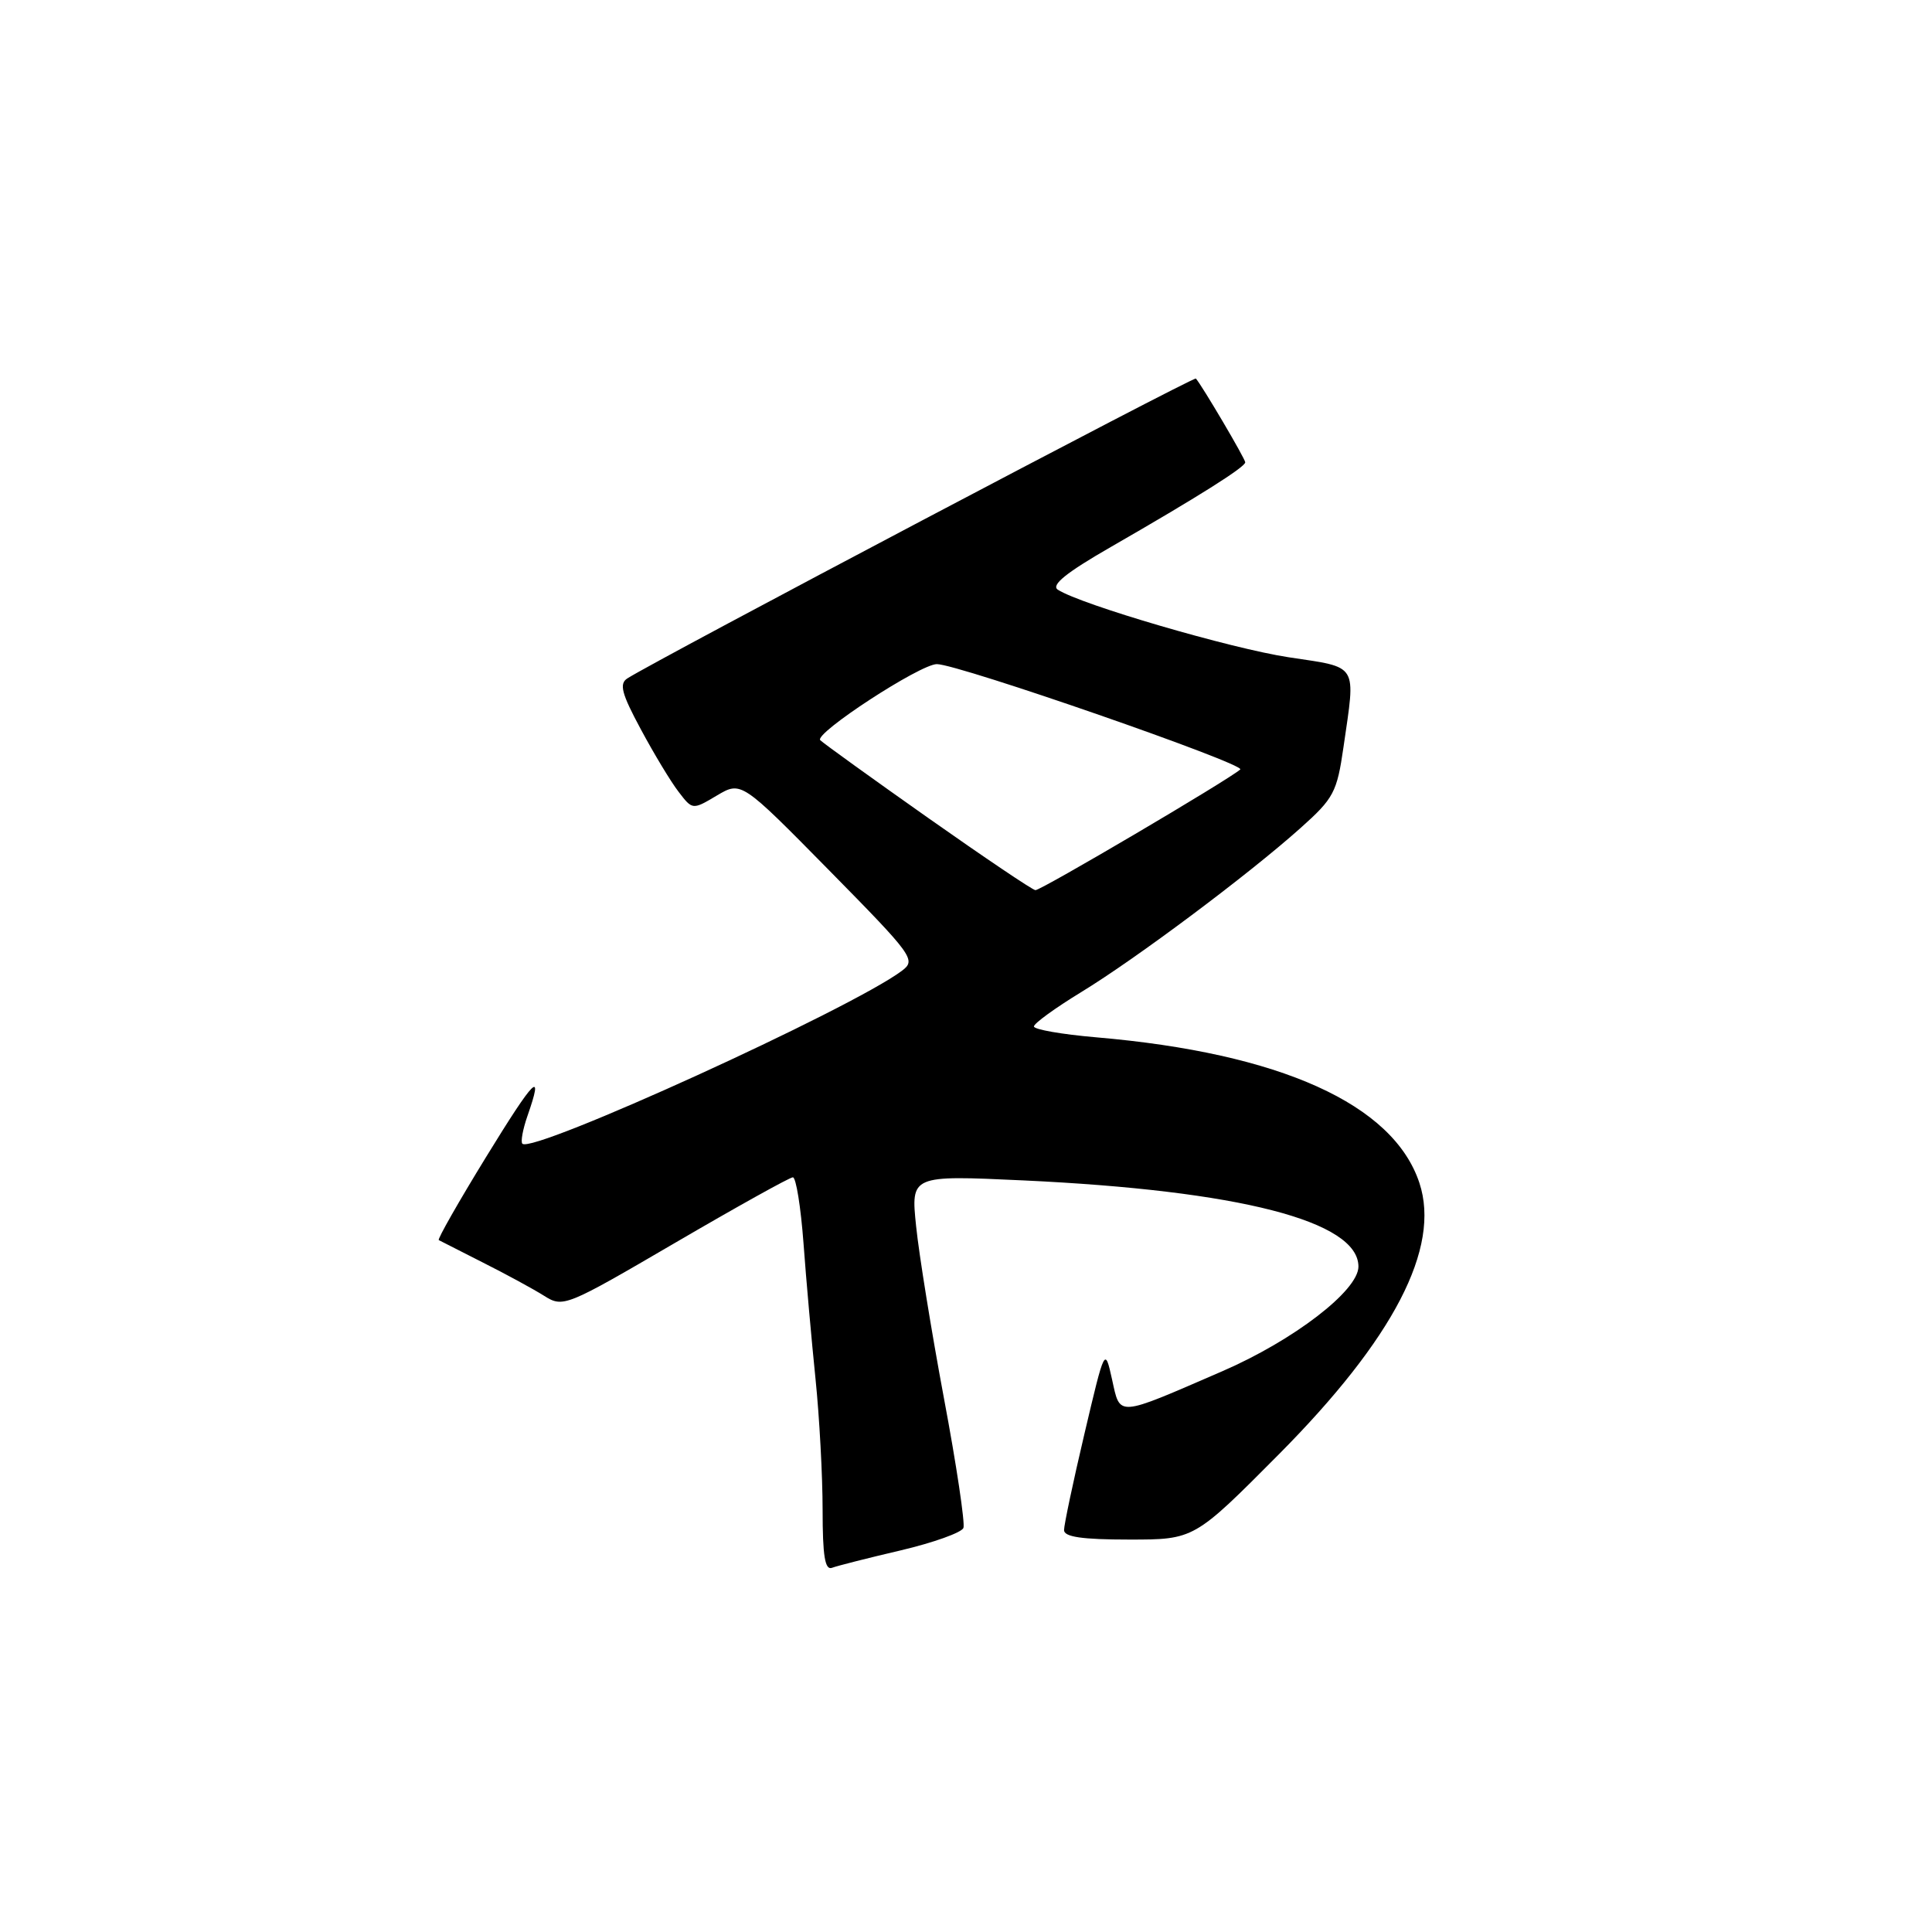 <?xml version="1.0" encoding="UTF-8" standalone="no"?>
<!DOCTYPE svg PUBLIC "-//W3C//DTD SVG 1.1//EN" "http://www.w3.org/Graphics/SVG/1.1/DTD/svg11.dtd" >
<svg xmlns="http://www.w3.org/2000/svg" xmlns:xlink="http://www.w3.org/1999/xlink" version="1.1" viewBox="0 0 256 256">
 <g >
 <path fill="currentColor"
d=" M 119.36 205.43 C 123.69 204.41 127.42 203.07 127.66 202.46 C 127.89 201.84 126.74 194.11 125.08 185.29 C 123.43 176.46 121.77 166.20 121.39 162.48 C 120.69 155.72 120.69 155.72 135.60 156.41 C 164.23 157.75 180.00 161.81 180.00 167.83 C 180.00 171.01 171.42 177.60 161.93 181.71 C 147.83 187.82 148.46 187.78 147.35 182.77 C 146.40 178.50 146.40 178.50 143.69 190.00 C 142.20 196.32 140.99 202.06 140.99 202.75 C 141.00 203.65 143.39 204.00 149.62 204.00 C 158.23 204.00 158.23 204.00 169.41 192.75 C 184.68 177.38 190.92 165.35 188.08 156.75 C 184.63 146.30 169.64 139.54 145.25 137.45 C 140.71 137.06 137.00 136.41 137.00 136.01 C 137.00 135.61 139.81 133.57 143.25 131.47 C 150.49 127.06 165.36 115.94 172.29 109.75 C 176.74 105.78 177.15 105.00 178.02 98.99 C 179.64 87.77 180.10 88.51 170.75 87.09 C 163.10 85.93 143.21 80.11 140.17 78.14 C 139.23 77.53 141.26 75.89 147.17 72.49 C 158.72 65.85 165.00 61.89 165.00 61.26 C 165.00 60.79 159.27 51.07 158.46 50.16 C 158.19 49.86 86.89 87.47 83.13 89.89 C 82.02 90.60 82.36 91.90 84.91 96.63 C 86.64 99.86 88.89 103.59 89.91 104.91 C 91.76 107.33 91.76 107.33 94.99 105.41 C 98.22 103.50 98.22 103.50 109.86 115.32 C 121.04 126.68 121.42 127.20 119.50 128.64 C 112.76 133.69 70.58 152.91 69.22 151.55 C 68.97 151.31 69.27 149.66 69.88 147.90 C 72.10 141.56 70.89 142.75 64.39 153.34 C 60.75 159.27 57.94 164.21 58.14 164.32 C 58.34 164.43 60.98 165.77 64.00 167.30 C 67.03 168.82 70.66 170.80 72.08 171.69 C 74.62 173.29 74.92 173.17 89.49 164.66 C 97.64 159.90 104.65 156.00 105.06 156.00 C 105.48 156.00 106.11 159.94 106.47 164.75 C 106.82 169.56 107.54 177.64 108.06 182.71 C 108.58 187.78 109.00 195.59 109.00 200.07 C 109.00 206.17 109.31 208.10 110.25 207.74 C 110.94 207.48 115.04 206.44 119.36 205.43 Z  M 123.00 108.39 C 115.58 103.16 109.14 98.52 108.69 98.08 C 107.81 97.21 121.92 88.00 124.14 88.00 C 126.97 88.00 165.14 101.26 164.34 101.96 C 162.77 103.35 137.90 118.00 137.20 117.95 C 136.81 117.93 130.43 113.62 123.00 108.39 Z "/>
</g>
</svg>